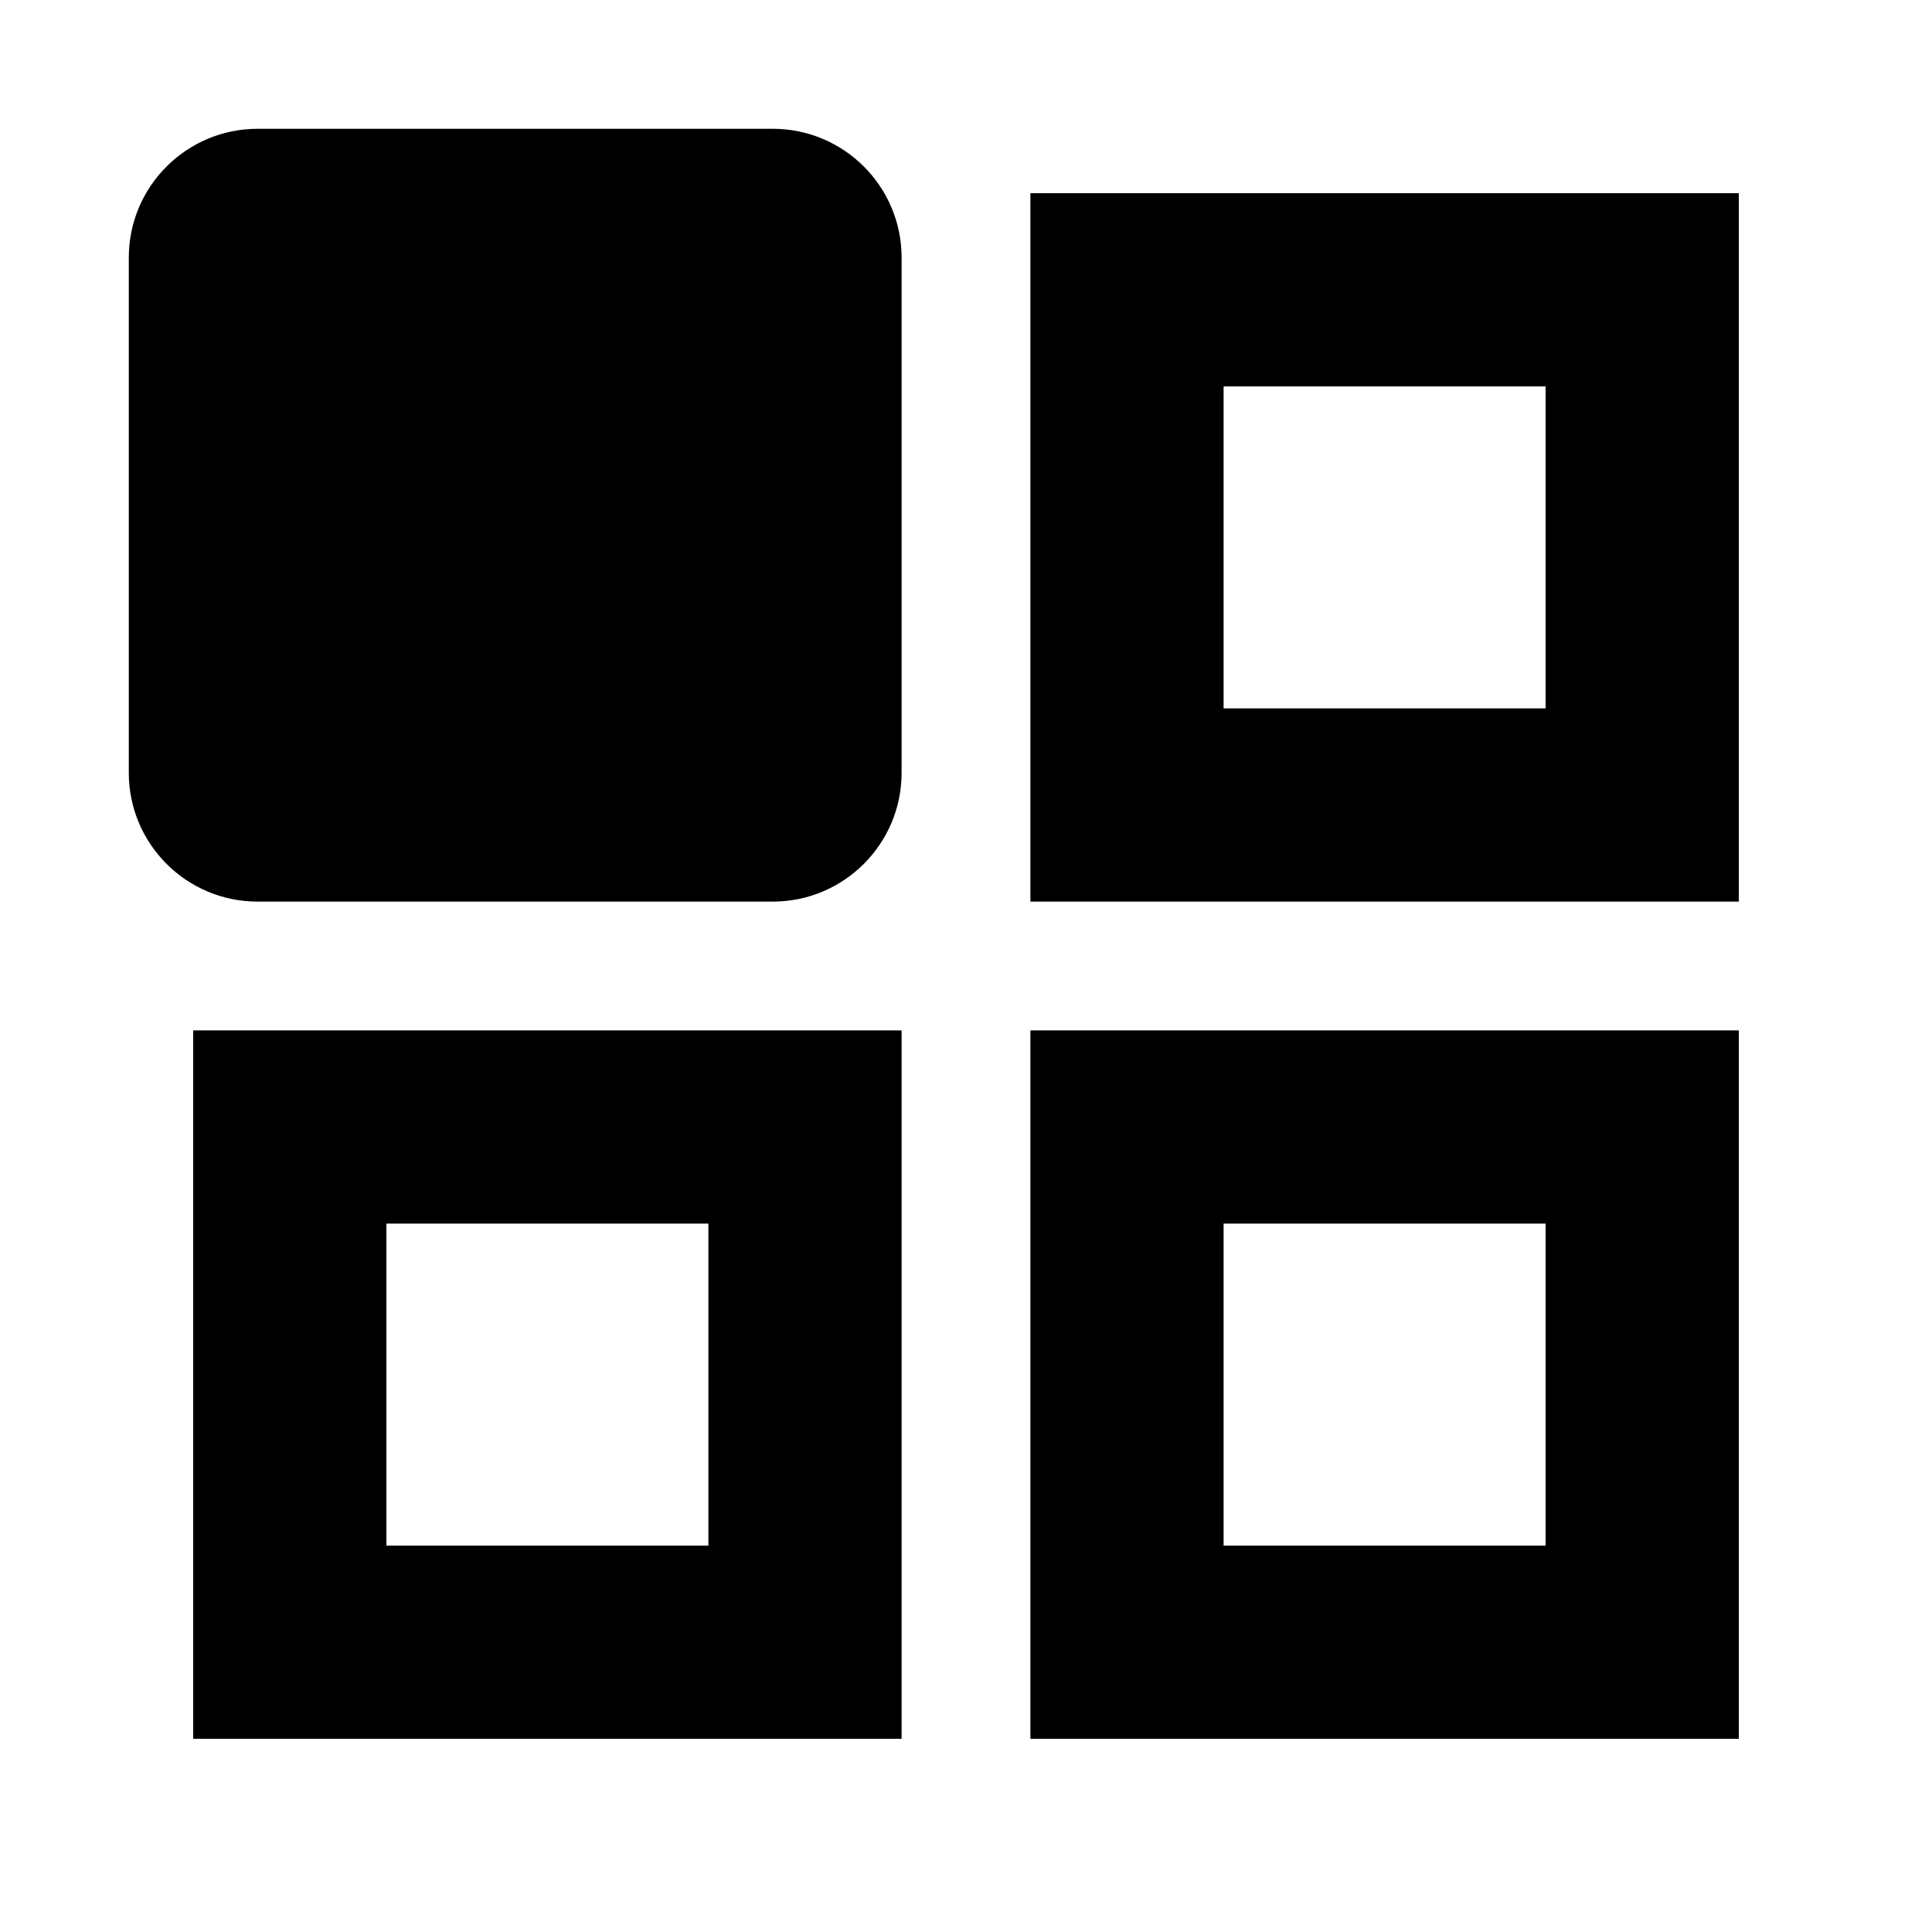 <?xml version="1.0" encoding="UTF-8"?>
<!DOCTYPE svg PUBLIC "-//W3C//DTD SVG 1.1 Tiny//EN" "http://www.w3.org/Graphics/SVG/1.1/DTD/svg11-tiny.dtd">
<svg baseProfile="tiny" height="30px" version="1.1" viewBox="-2 -2 30 30" width="30px" x="0px" xmlns="http://www.w3.org/2000/svg" xmlns:xlink="http://www.w3.org/1999/xlink" y="0px">
<path d="M14,1v11h11V1H14z M22,9h-5V4h5V9z"/>
<path d="M14,25h11V14H14V25z M17,17h5v5h-5V17z"/>
<path d="M1,25h11V14H1V25z M4,17h5v5H4V17z"/>
<path d="M12,10c0,1.104-0.896,2-2,2H2c-1.104,0-2-0.896-2-2V2c0-1.104,0.896-2,2-2h8c1.104,0,2,0.896,2,2V10z"/>
</svg>
